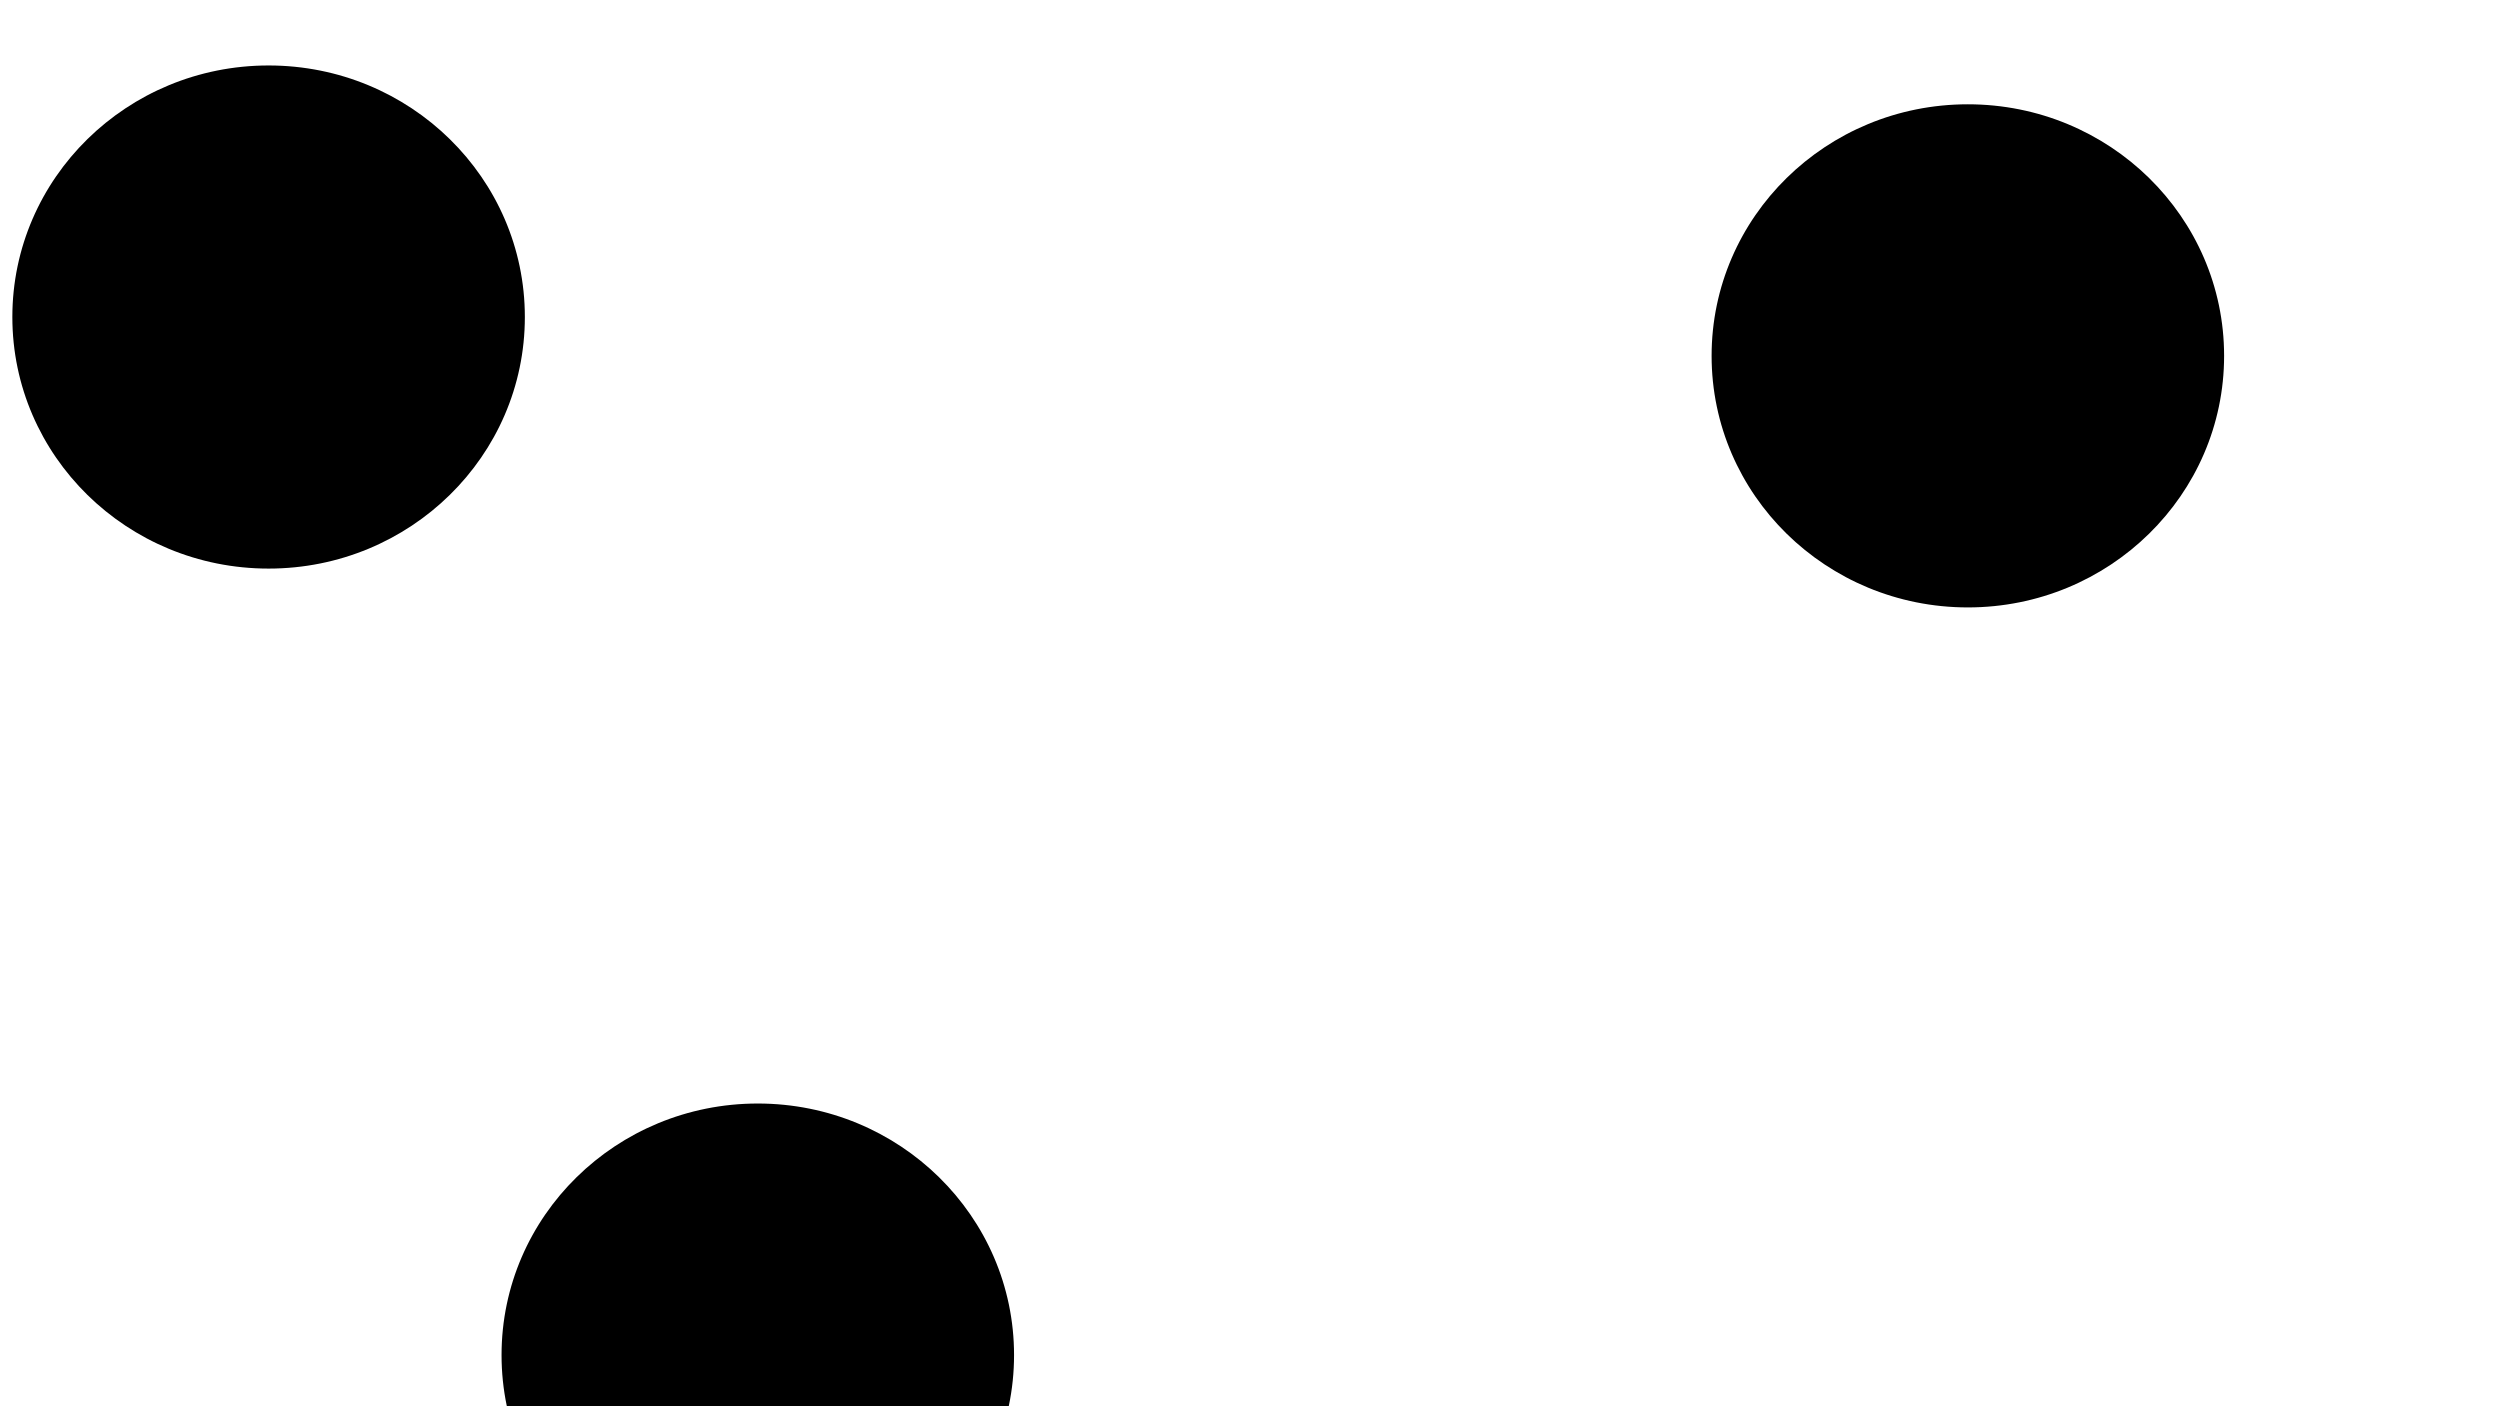 <svg xmlns="http://www.w3.org/2000/svg" version="1.1" xmlns:xlink="http://www.w3.org/1999/xlink" xmlns:svgjs="http://svgjs.dev/svgjs" viewBox="0 0 800 450"><defs><filter id="bbblurry-filter" x="-100%" y="-100%" width="400%" height="400%" filterUnits="objectBoundingBox" primitiveUnits="userSpaceOnUse" color-interpolation-filters="sRGB">
	<feGaussianBlur stdDeviation="41" x="0%" y="0%" width="100%" height="100%" in="SourceGraphic" edgeMode="none" result="blur"></feGaussianBlur></filter></defs><g filter="url(#bbblurry-filter)"><ellipse rx="82" ry="80.5" cx="629.714" cy="113.875" fill="hsl(37, 99%, 67%)"></ellipse><ellipse rx="82" ry="80.5" cx="85.952" cy="101.449" fill="hsl(152, 100%, 70%)"></ellipse><ellipse rx="82" ry="80.5" cx="242.496" cy="433.626" fill="hsla(172, 74%, 54%, 1.00)"></ellipse></g></svg>
